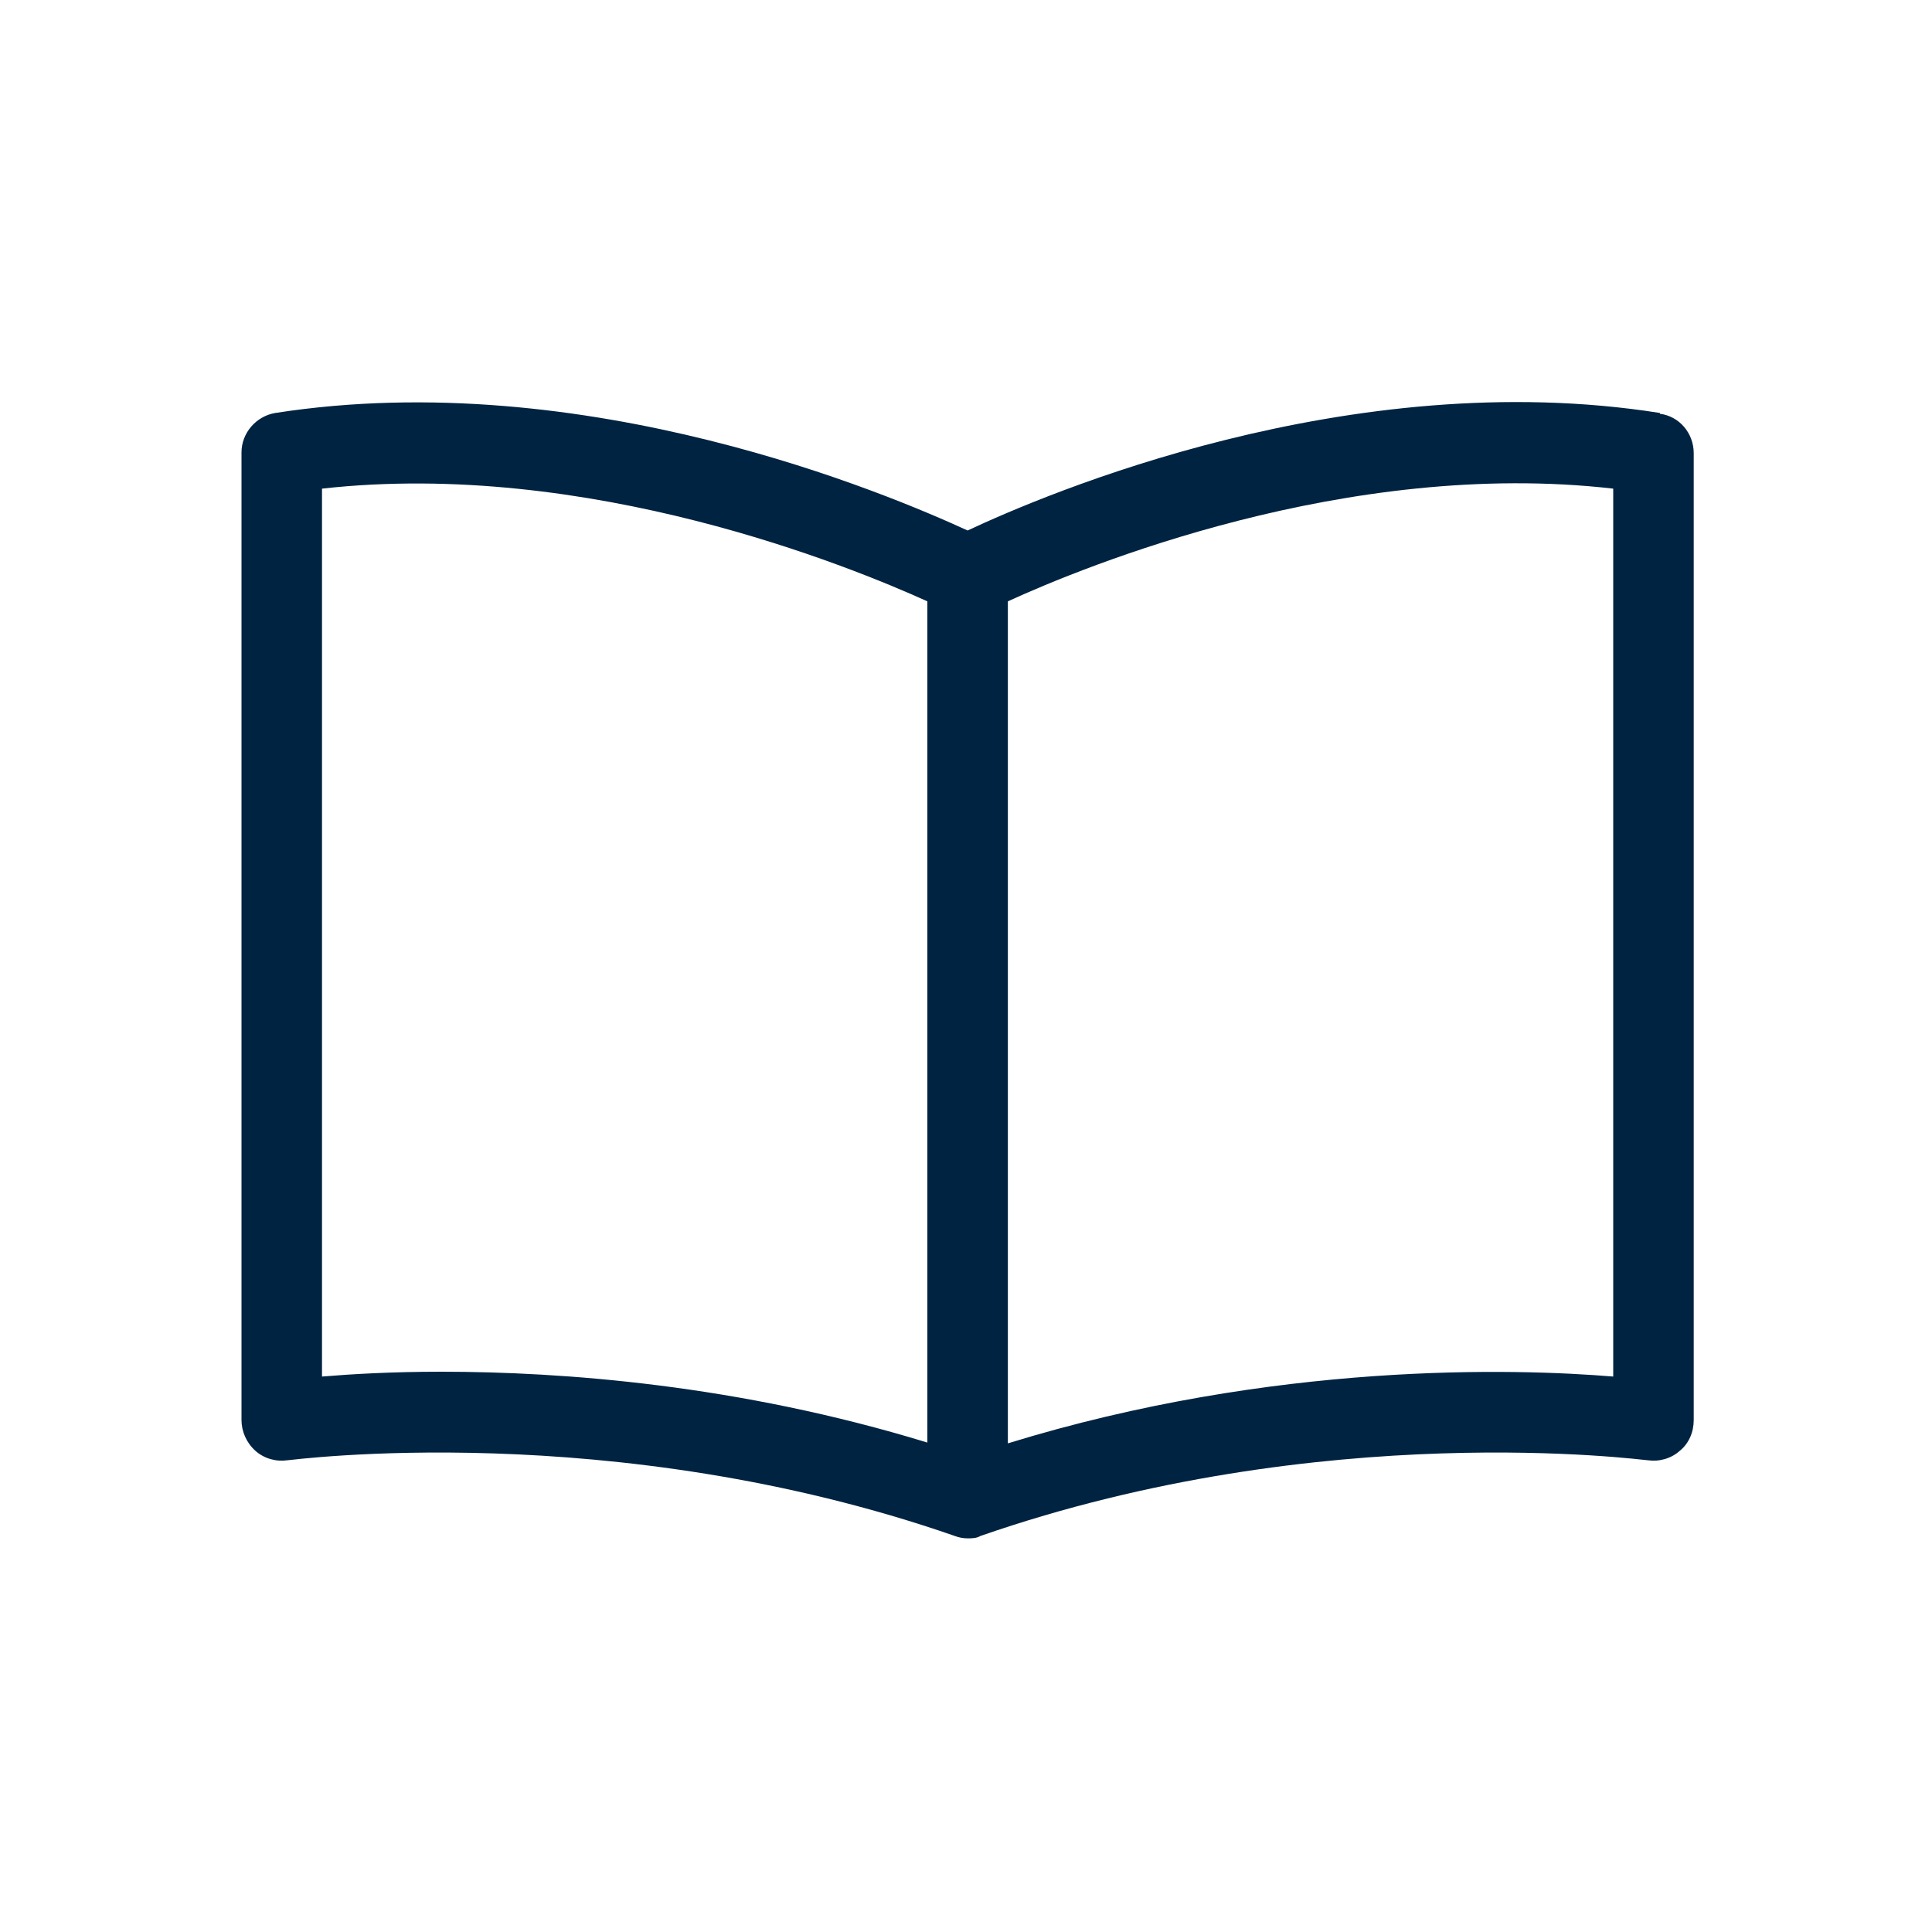 <svg width="24" height="24" viewBox="0 0 24 24" fill="none" xmlns="http://www.w3.org/2000/svg">
<path d="M20.62 5.13C16.76 4.52 12.98 6.14 12.02 6.59C11.06 6.15 7.28 4.53 3.42 5.13C3.18 5.17 3 5.38 3 5.62V17.64C3 17.78 3.06 17.92 3.17 18.02C3.28 18.12 3.43 18.16 3.57 18.14C3.61 18.14 7.6 17.6 11.86 19.08C11.91 19.1 11.97 19.11 12.02 19.11C12.07 19.11 12.13 19.11 12.18 19.08C16.44 17.6 20.42 18.14 20.47 18.14C20.61 18.16 20.76 18.12 20.87 18.02C20.98 17.93 21.04 17.79 21.04 17.64V5.63C21.04 5.38 20.86 5.17 20.62 5.14V5.13ZM5.48 17.04C4.86 17.04 4.36 17.07 4 17.1V6.07C7.31 5.7 10.57 7.04 11.52 7.47V17.92C9.17 17.2 6.98 17.04 5.48 17.04ZM20.04 17.1C18.83 17 15.83 16.91 12.52 17.93V7.47C13.46 7.04 16.73 5.69 20.04 6.07V17.1Z" fill="#002341"/>
</svg>
